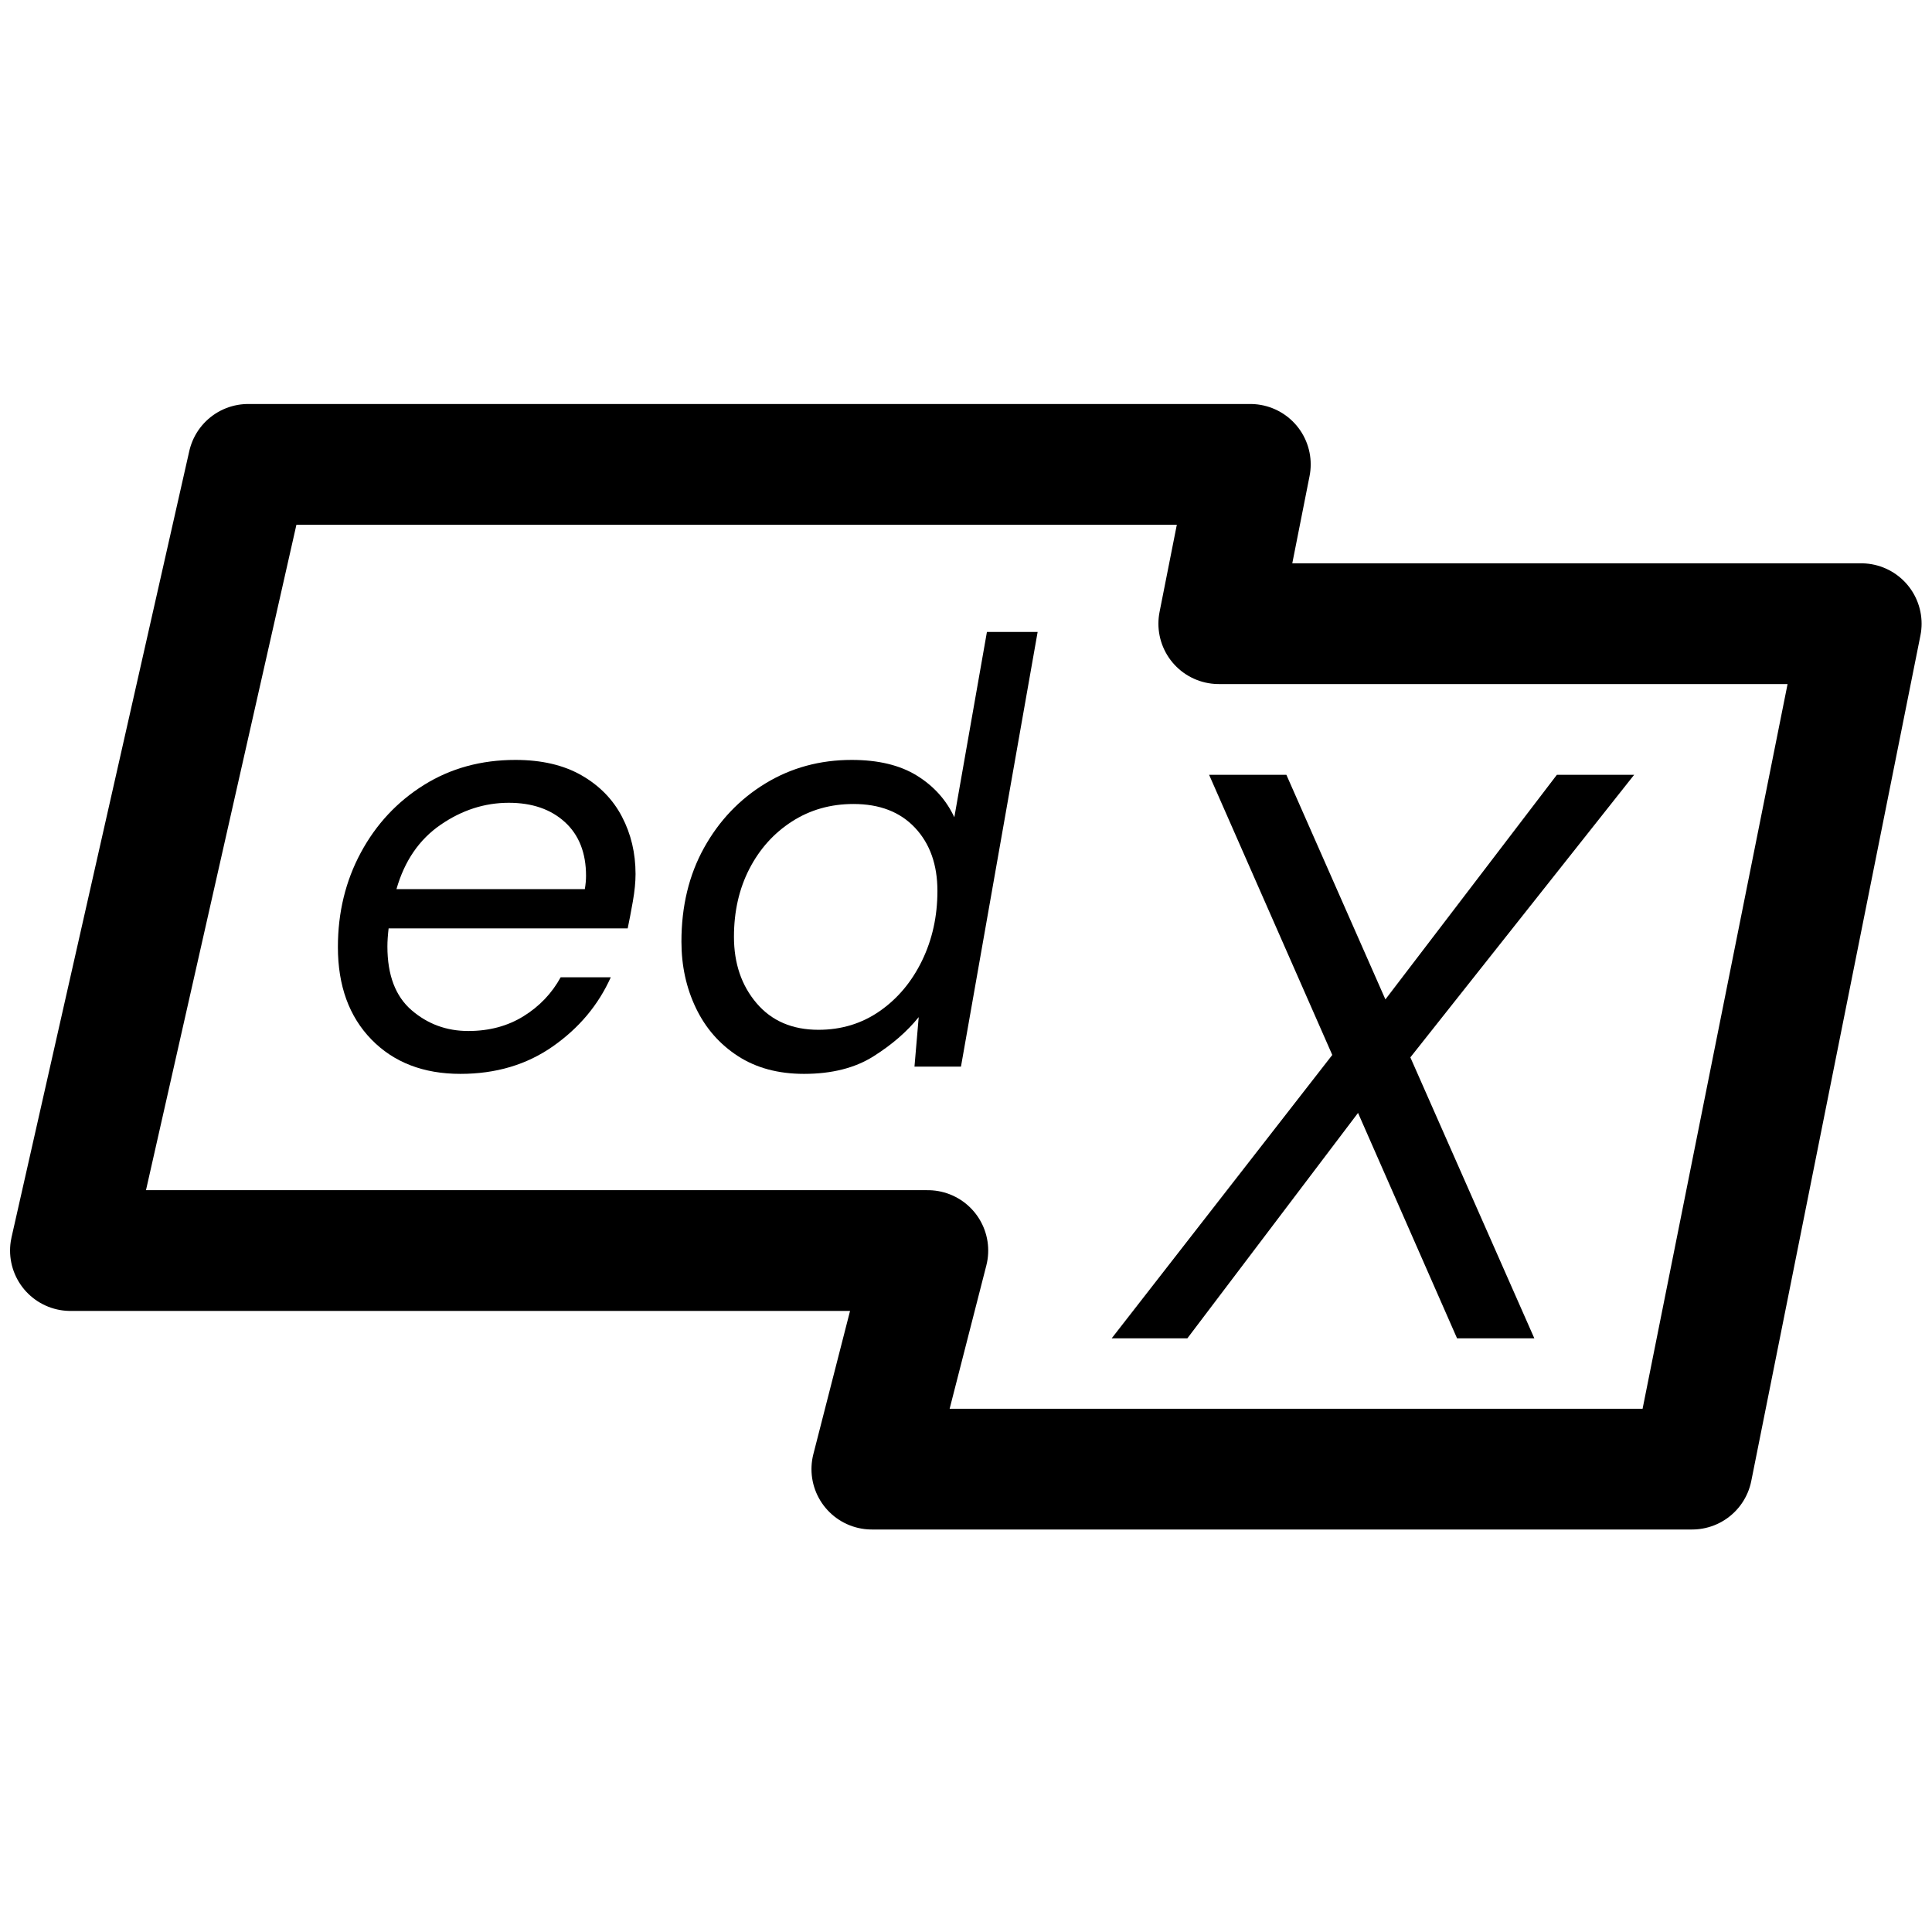 <?xml version="1.0" encoding="UTF-8"?>
<svg width="192px" height="192px" viewBox="0 0 192 192" version="1.1" xmlns="http://www.w3.org/2000/svg" xmlns:xlink="http://www.w3.org/1999/xlink">
    <title>Artboard Copy 70</title>
    <g id="Artboard-Copy-70" stroke="none" stroke-width="1" fill="none" fill-rule="evenodd">
        <polygon id="Path-31" stroke="#000000" stroke-width="12" stroke-linejoin="round" points="7 124.279 24.663 46.149 124.256 46.149 121.121 61.981 184.966 61.981 168.157 146 86.643 146 92.207 124.279"></polygon>
        <g id="ed" transform="translate(33.58, 62.8)" fill="#000000" fill-rule="nonzero">
            <path d="M12.18,43.92 C8.5,43.92 5.55,42.78 3.33,40.5 C1.11,38.22 0,35.16 0,31.32 C0,27.88 0.76,24.75 2.28,21.93 C3.8,19.11 5.89,16.87 8.55,15.21 C11.21,13.55 14.24,12.72 17.64,12.72 C20.24,12.72 22.43,13.23 24.21,14.25 C25.99,15.27 27.33,16.64 28.23,18.36 C29.13,20.08 29.58,21.98 29.58,24.06 C29.58,24.86 29.49,25.77 29.31,26.79 C29.13,27.81 28.96,28.7 28.8,29.46 L5.04,29.46 C4.96,30.14 4.92,30.74 4.92,31.26 C4.92,34.1 5.72,36.21 7.32,37.59 C8.92,38.97 10.8,39.66 12.96,39.66 C15.04,39.66 16.87,39.17 18.45,38.19 C20.03,37.21 21.26,35.92 22.14,34.32 L27.12,34.32 C25.88,37.08 23.96,39.37 21.36,41.19 C18.76,43.01 15.7,43.92 12.18,43.92 Z M16.98,16.98 C14.58,16.98 12.32,17.71 10.2,19.17 C8.08,20.63 6.62,22.76 5.82,25.56 L24.54,25.56 C24.58,25.32 24.61,25.09 24.63,24.87 C24.65,24.65 24.66,24.44 24.66,24.24 C24.66,21.96 23.96,20.18 22.56,18.9 C21.16,17.62 19.3,16.98 16.98,16.98 Z" id="Shape"></path>
            <path d="M46.32,43.92 C43.76,43.92 41.57,43.33 39.75,42.15 C37.93,40.97 36.54,39.38 35.58,37.38 C34.62,35.38 34.14,33.18 34.14,30.78 C34.14,27.26 34.89,24.15 36.39,21.45 C37.89,18.75 39.92,16.62 42.48,15.06 C45.04,13.5 47.9,12.72 51.06,12.72 C53.7,12.72 55.86,13.24 57.54,14.28 C59.22,15.32 60.46,16.7 61.26,18.42 L64.5,0 L69.54,0 L61.92,43.2 L57.3,43.2 L57.72,38.28 C56.56,39.72 55.06,41.02 53.22,42.18 C51.38,43.34 49.08,43.92 46.32,43.92 Z M47.76,39.54 C50.04,39.54 52.07,38.92 53.85,37.68 C55.63,36.44 57.03,34.77 58.05,32.67 C59.07,30.57 59.58,28.26 59.58,25.74 C59.58,23.14 58.84,21.05 57.36,19.47 C55.88,17.89 53.84,17.1 51.24,17.1 C48.96,17.1 46.92,17.68 45.12,18.84 C43.32,20 41.91,21.57 40.89,23.55 C39.87,25.53 39.36,27.78 39.36,30.3 C39.36,32.94 40.11,35.14 41.61,36.9 C43.11,38.66 45.16,39.54 47.76,39.54 Z" id="Shape"></path>
        </g>
        <g id="X" transform="translate(110.48, 77)" fill="#000000" fill-rule="nonzero">
            <polygon id="Path" points="0 56 21.92 27.84 9.68 0 17.36 0 27.2 22.32 44.24 0 51.92 0 29.68 28.08 42 56 34.32 56 24.48 33.6 7.52 56"></polygon>
        </g>
    </g>
</svg>